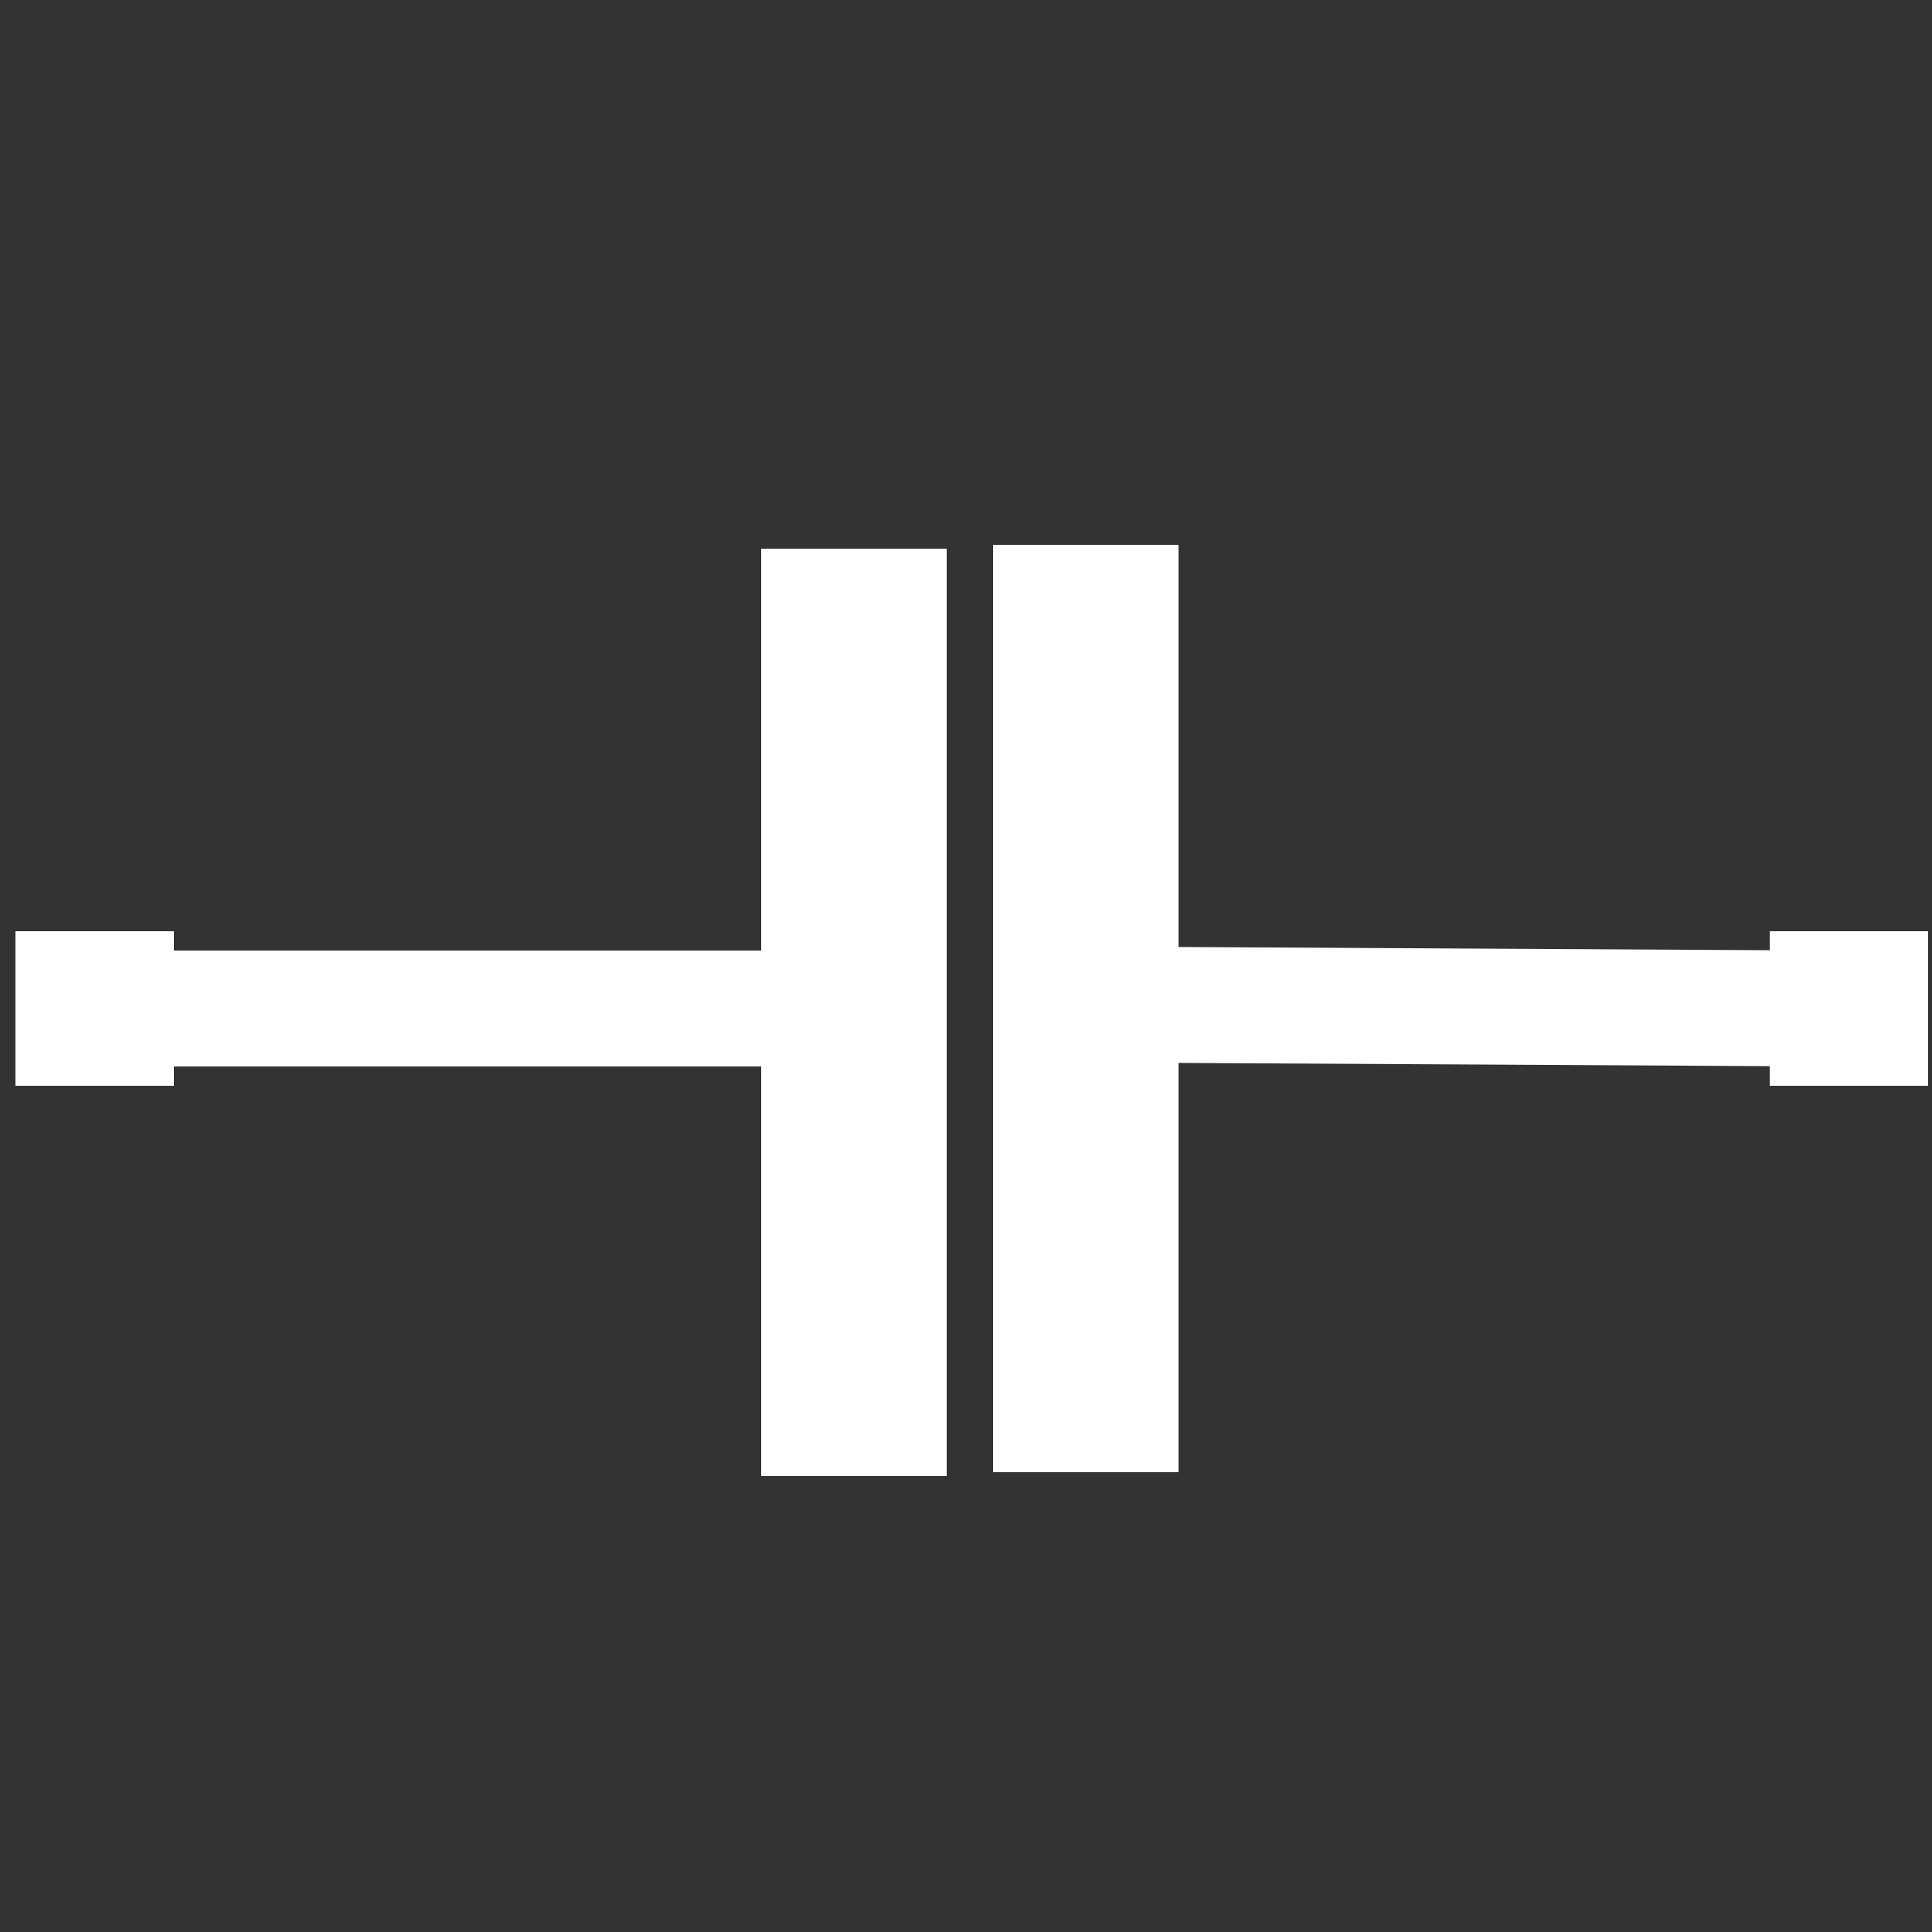 <svg xmlns="http://www.w3.org/2000/svg" width="50" height="50"><rect width="100%" height="100%" fill="#333333" stroke="none"/><path d="m47.3 26.1l-18.3-0.1m-26.1 0.1l18.2 0m0.1-10.4l1.8 0 0 21 -1.8 0 0-21zm6-0.1l1.8 0 0 21 -1.8 0 0-21zm-25.3 10l1.1 0 0 1 -1.1 0 0-1zm45.4 0l1.1 0 0 1 -1.1 0 0-1z" style="fill:grey;stroke-width:3;stroke:white"/></svg>